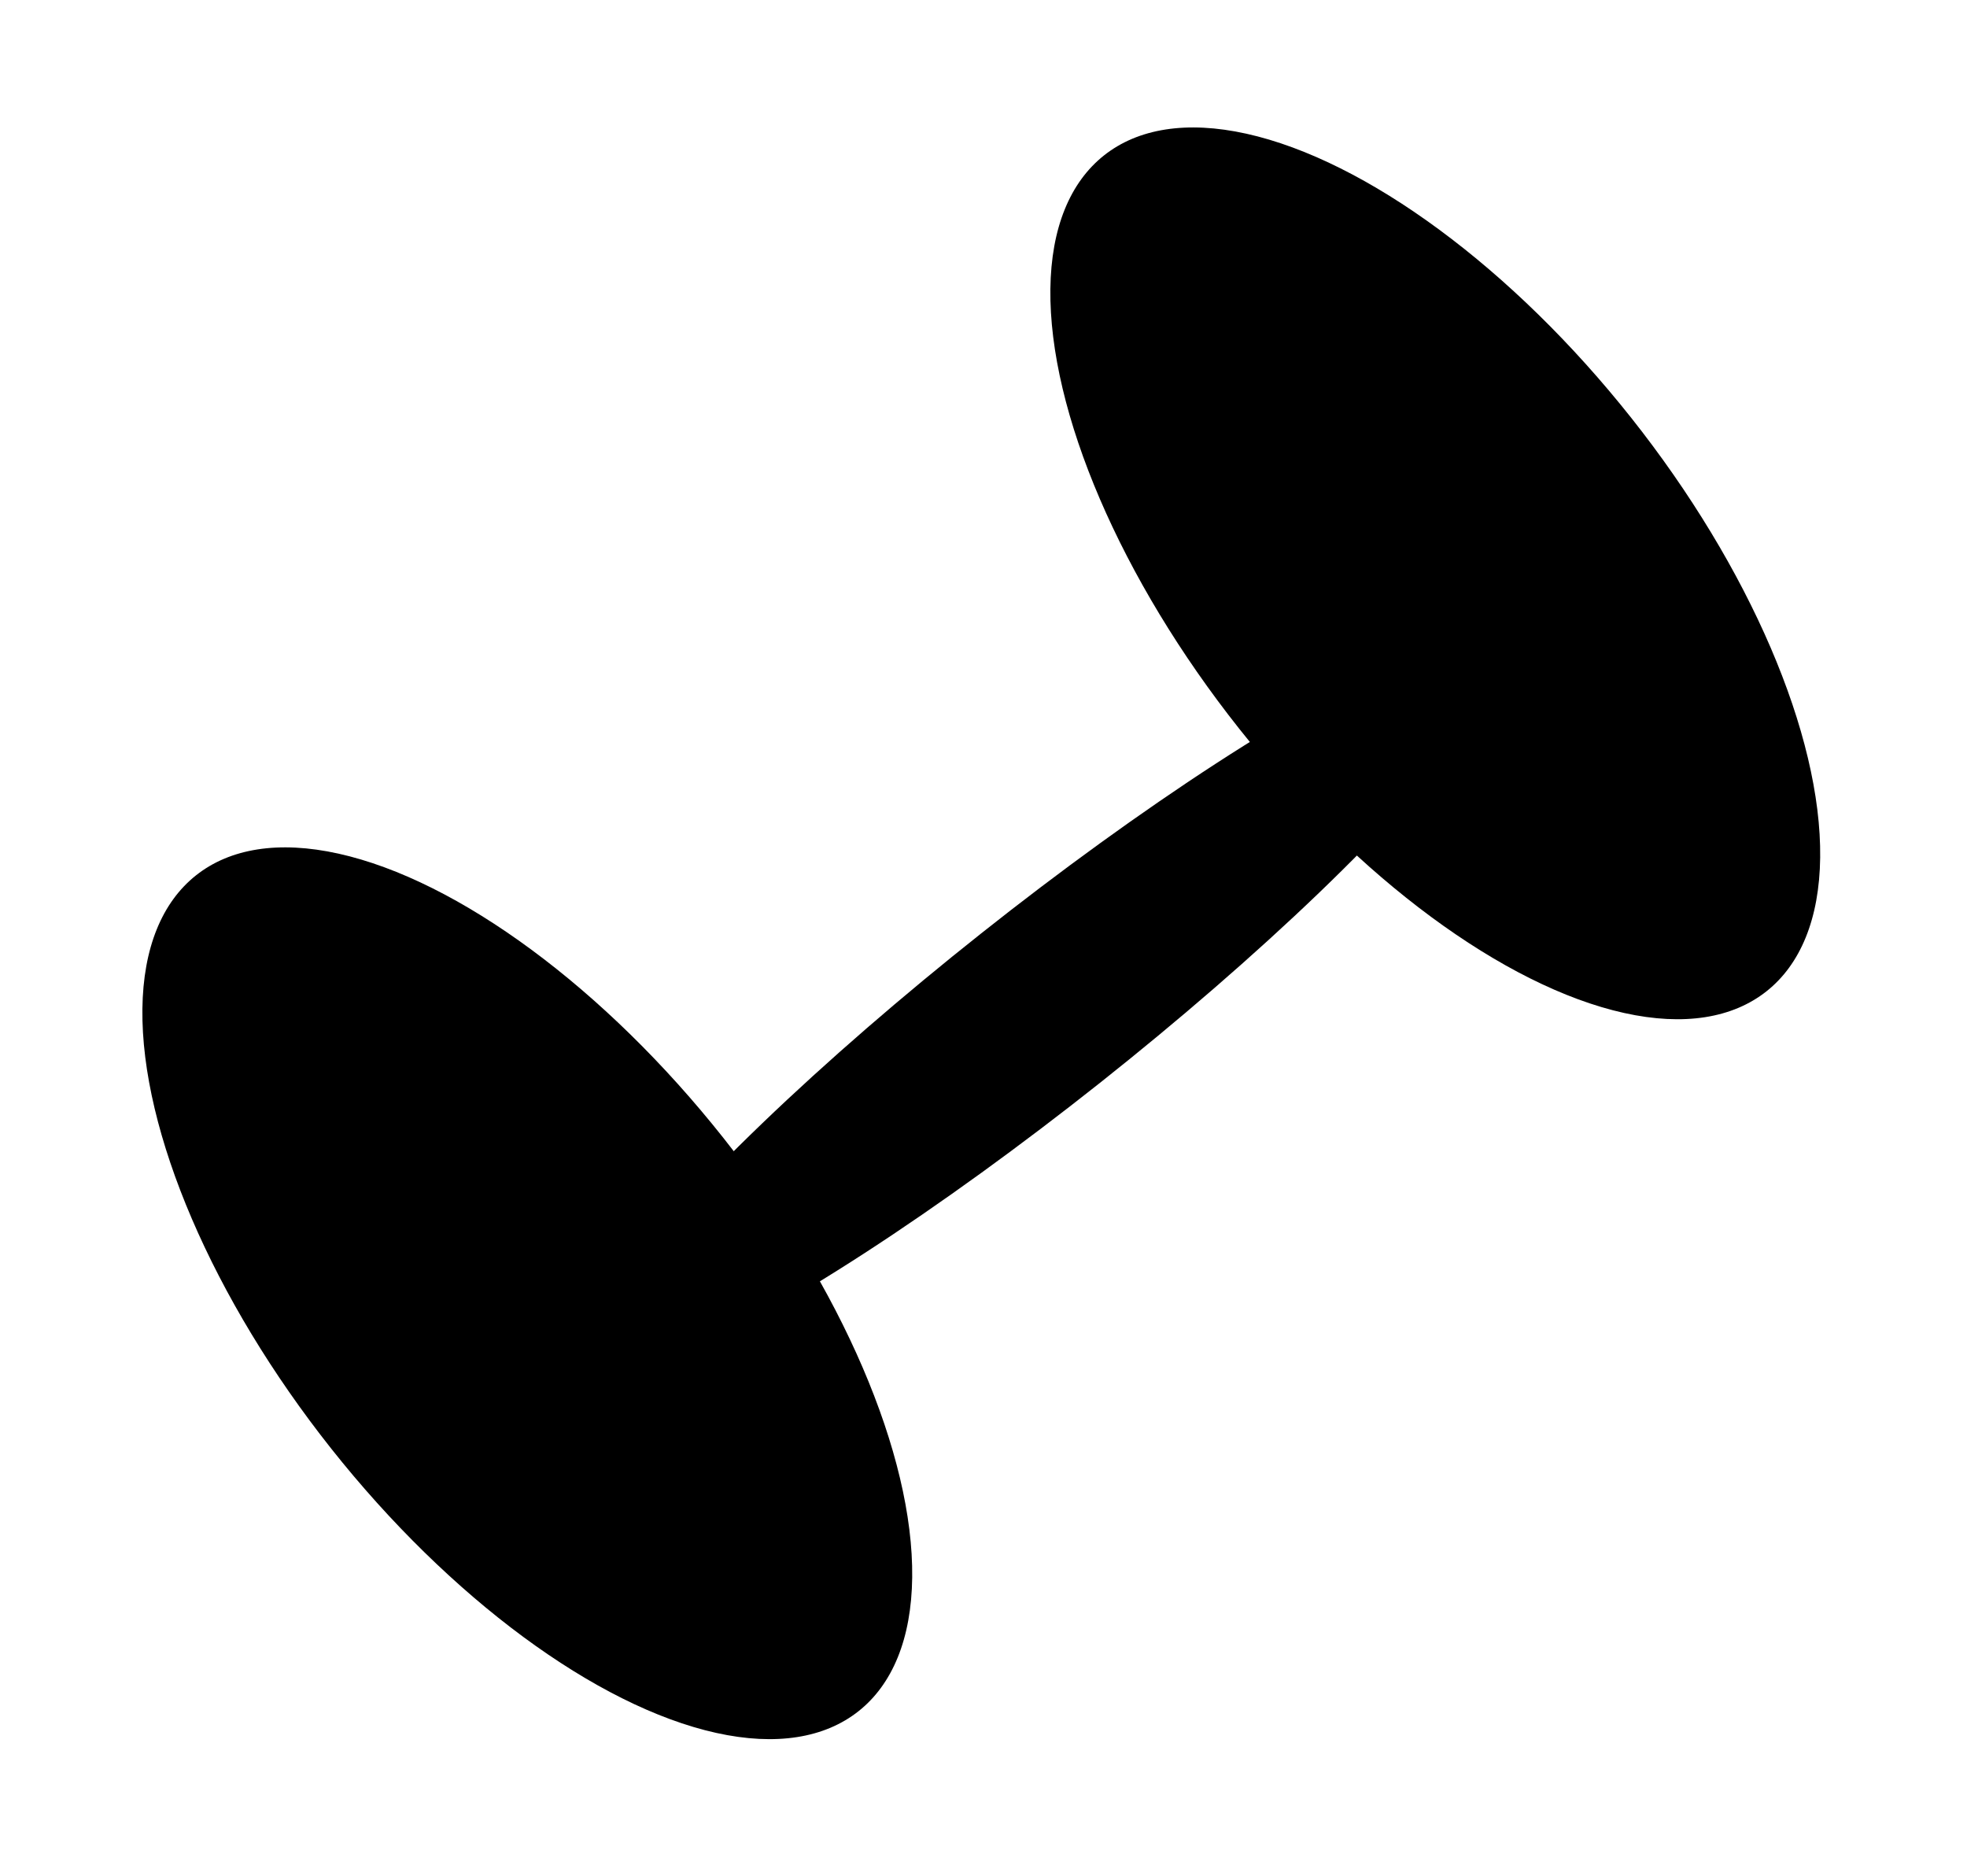 <svg width="86" height="82" viewBox="0 0 86 82" fill="none" xmlns="http://www.w3.org/2000/svg">
<ellipse cx="23.054" cy="56.535" rx="10.937" ry="23.314" transform="rotate(-38.407 23.054 56.535)" fill="black"/>
<ellipse cx="62.752" cy="25.064" rx="10.937" ry="23.314" transform="rotate(-38.407 62.752 25.064)" fill="black"/>
<ellipse cx="45.496" cy="44.07" rx="25.329" ry="4.173" transform="rotate(-38.407 45.496 44.07)" fill="black"/>
</svg>
